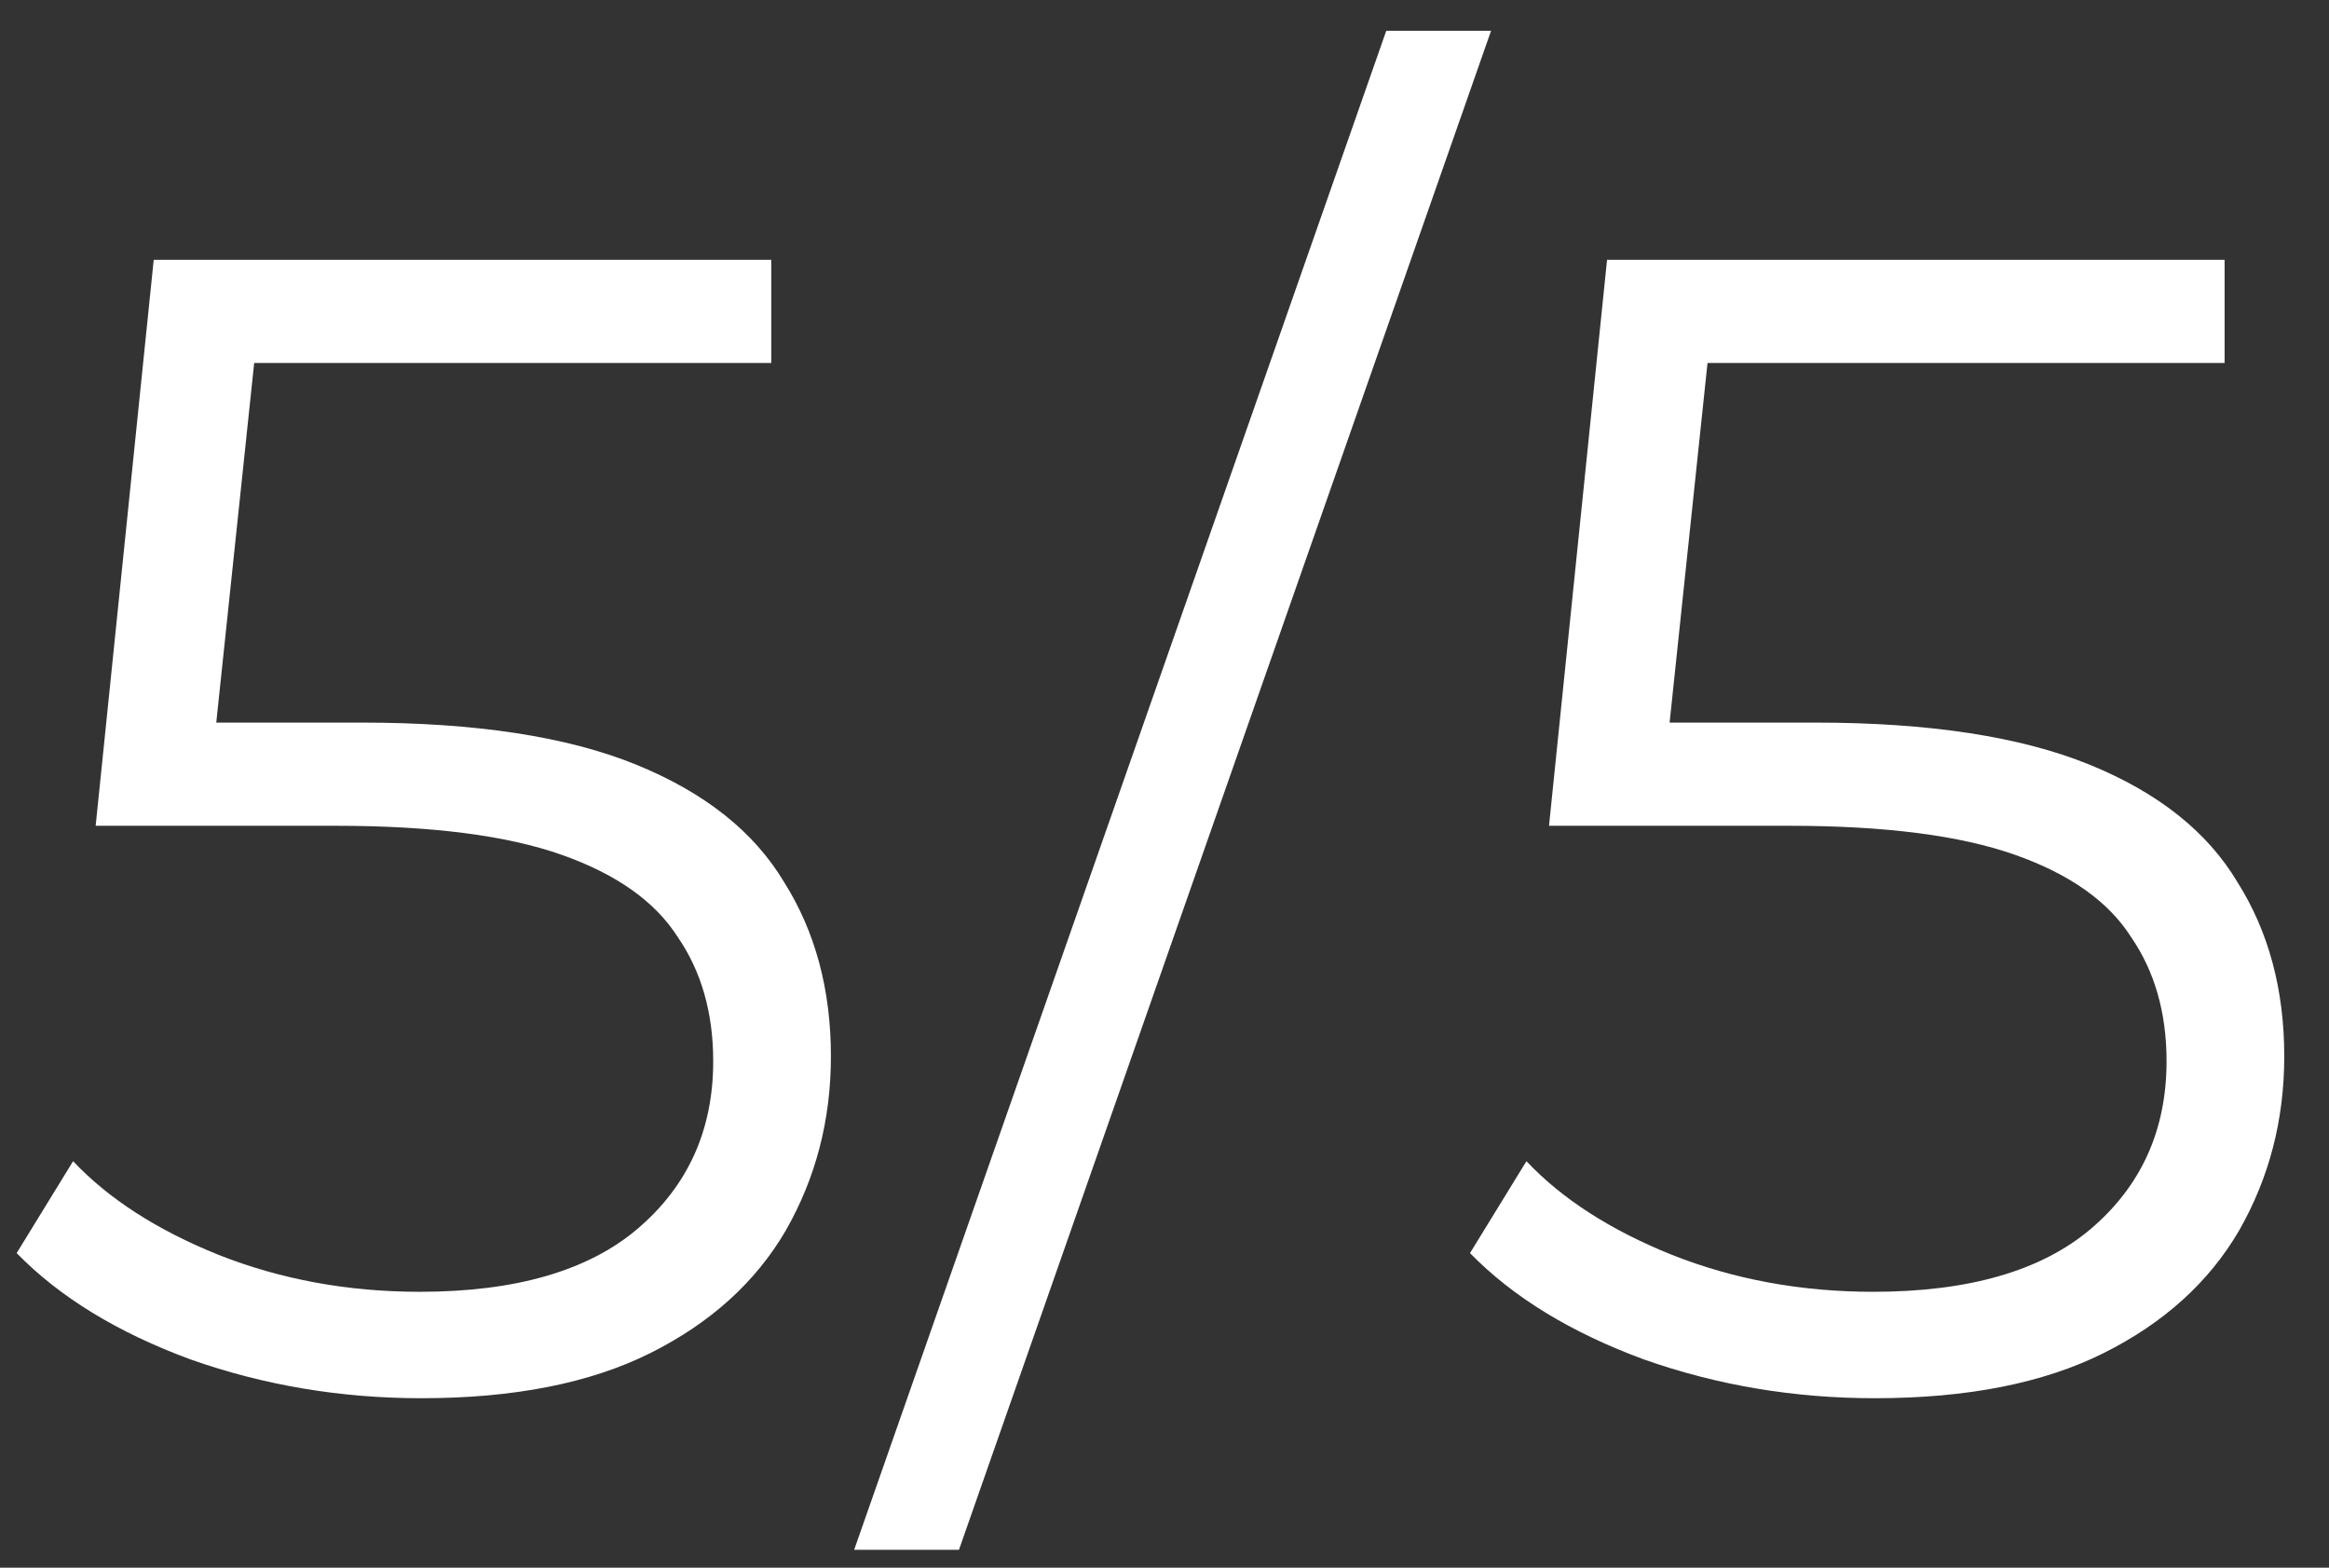<svg width="52" height="35" viewBox="0 0 52 35" fill="none" xmlns="http://www.w3.org/2000/svg">
<rect x="0" y="0" width="52" height="35" fill="#333333" stroke="none"/>
<path d="M9.408 31.216C7.608 31.216 5.892 30.928 4.26 30.352C2.628 29.752 1.332 28.96 0.372 27.976L1.632 25.924C2.424 26.764 3.504 27.46 4.872 28.012C6.264 28.564 7.764 28.84 9.372 28.84C11.508 28.84 13.128 28.372 14.232 27.436C15.36 26.476 15.924 25.228 15.924 23.692C15.924 22.612 15.66 21.688 15.132 20.92C14.628 20.128 13.764 19.516 12.54 19.084C11.316 18.652 9.636 18.436 7.5 18.436H2.136L3.432 5.8H17.22V8.104H4.476L5.808 6.844L4.692 17.428L3.36 16.132H8.076C10.62 16.132 12.66 16.444 14.196 17.068C15.732 17.692 16.836 18.568 17.508 19.696C18.204 20.8 18.552 22.096 18.552 23.584C18.552 25 18.216 26.296 17.544 27.472C16.872 28.624 15.864 29.536 14.52 30.208C13.176 30.88 11.472 31.216 9.408 31.216ZM19.071 34.6L30.951 0.688H33.291L21.411 34.6H19.071ZM41.857 31.216C40.057 31.216 38.341 30.928 36.709 30.352C35.077 29.752 33.781 28.96 32.821 27.976L34.081 25.924C34.873 26.764 35.953 27.46 37.321 28.012C38.713 28.564 40.213 28.84 41.821 28.84C43.957 28.84 45.577 28.372 46.681 27.436C47.809 26.476 48.373 25.228 48.373 23.692C48.373 22.612 48.109 21.688 47.581 20.92C47.077 20.128 46.213 19.516 44.989 19.084C43.765 18.652 42.085 18.436 39.949 18.436H34.585L35.881 5.8H49.669V8.104H36.925L38.257 6.844L37.141 17.428L35.809 16.132H40.525C43.069 16.132 45.109 16.444 46.645 17.068C48.181 17.692 49.285 18.568 49.957 19.696C50.653 20.8 51.001 22.096 51.001 23.584C51.001 25 50.665 26.296 49.993 27.472C49.321 28.624 48.313 29.536 46.969 30.208C45.625 30.88 43.921 31.216 41.857 31.216Z" fill="white"/>
</svg>
